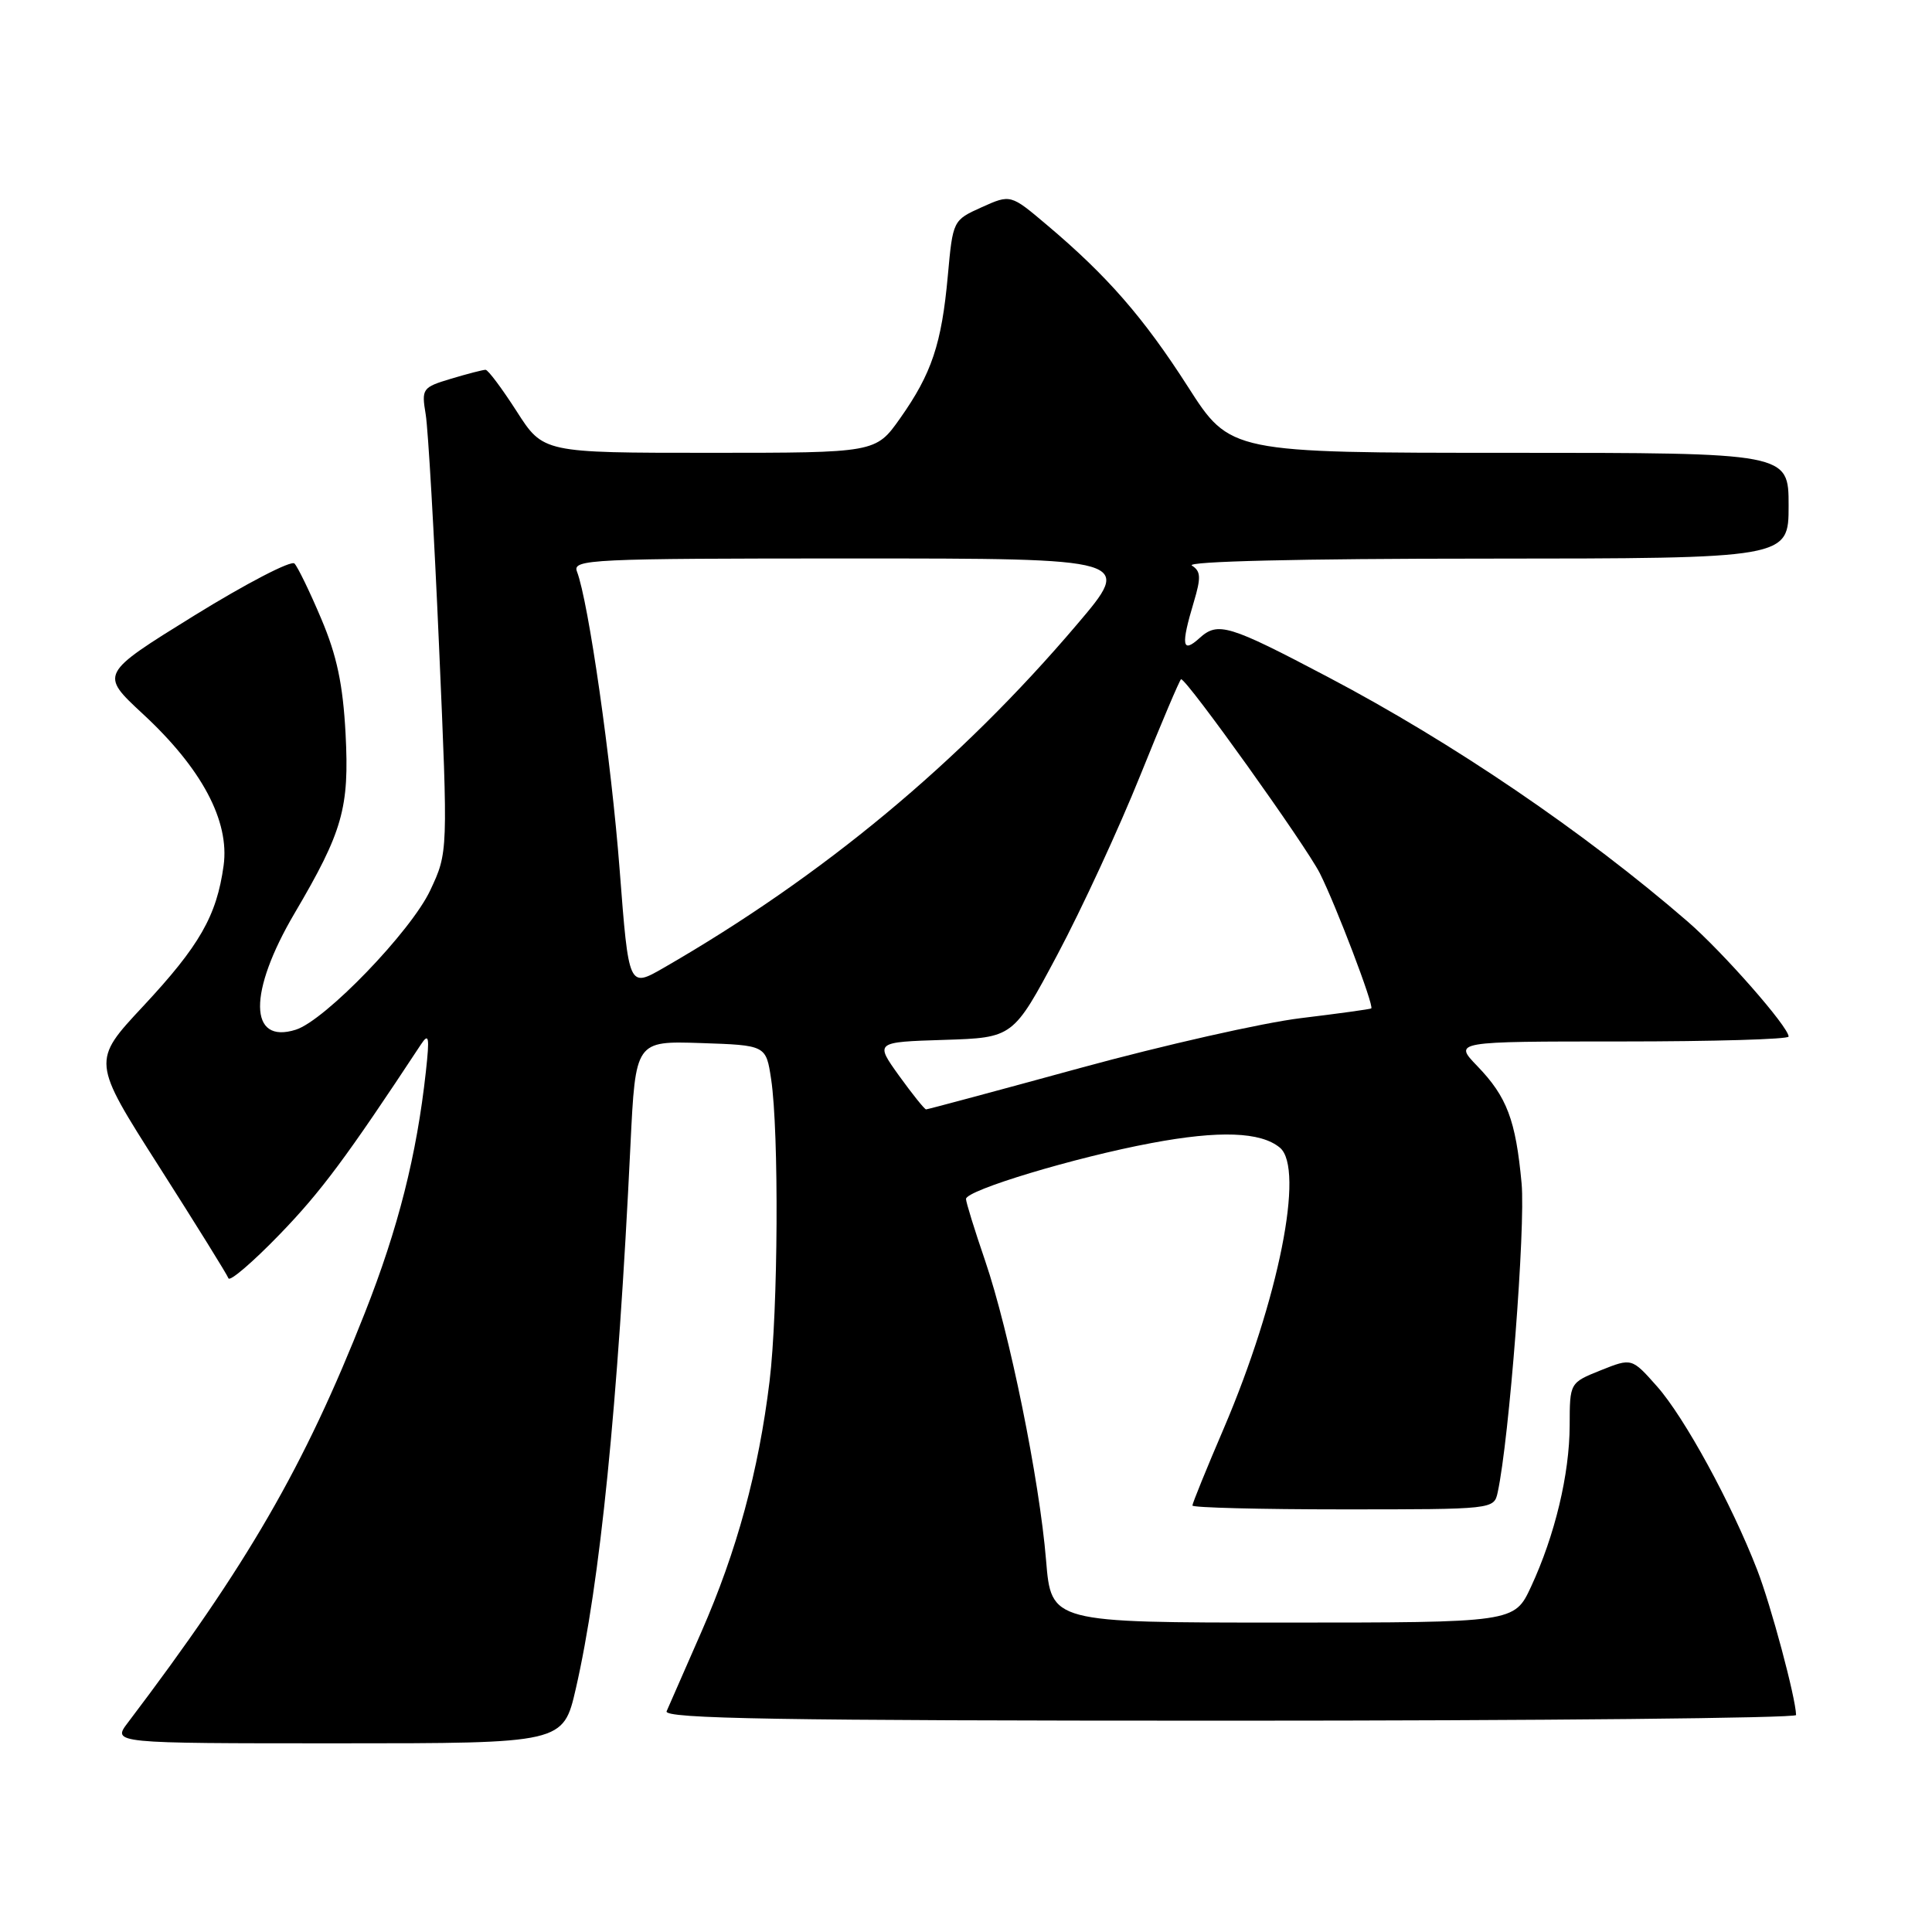 <?xml version="1.0" encoding="UTF-8" standalone="no"?>
<!DOCTYPE svg PUBLIC "-//W3C//DTD SVG 1.1//EN" "http://www.w3.org/Graphics/SVG/1.1/DTD/svg11.dtd" >
<svg xmlns="http://www.w3.org/2000/svg" xmlns:xlink="http://www.w3.org/1999/xlink" version="1.1" viewBox="0 0 256 256">
 <g >
 <path fill="currentColor"
d=" M 76.30 223.75 C 79.51 209.76 81.87 186.34 83.54 151.71 C 84.21 137.93 84.21 137.93 92.85 138.21 C 101.50 138.50 101.50 138.50 102.18 143.00 C 103.23 150.03 103.11 173.66 101.97 183.03 C 100.52 194.93 97.65 205.49 92.93 216.25 C 90.70 221.34 88.63 226.06 88.33 226.75 C 87.90 227.74 103.18 228.00 162.89 228.00 C 204.20 228.00 237.99 227.66 237.99 227.25 C 237.94 224.96 234.67 212.73 232.83 208.00 C 229.42 199.20 223.20 187.81 219.57 183.71 C 216.22 179.93 216.22 179.93 212.11 181.57 C 208.00 183.22 208.00 183.22 207.99 188.86 C 207.97 195.35 206.04 203.42 202.87 210.25 C 200.66 215.00 200.66 215.00 169.97 215.00 C 139.29 215.00 139.29 215.00 138.61 206.75 C 137.73 196.04 133.75 176.49 130.54 167.07 C 129.14 162.99 128.00 159.30 128.00 158.87 C 128.00 157.71 142.46 153.35 152.58 151.46 C 161.56 149.77 167.06 149.97 169.59 152.07 C 172.91 154.83 169.42 172.27 162.17 189.24 C 159.87 194.60 158.00 199.21 158.00 199.49 C 158.00 199.77 166.99 200.00 177.98 200.00 C 197.89 200.00 197.96 199.99 198.45 197.75 C 199.98 190.73 202.15 162.59 201.62 156.81 C 200.84 148.40 199.68 145.33 195.74 141.25 C 192.61 138.00 192.61 138.00 214.80 138.00 C 227.01 138.00 237.00 137.71 237.00 137.35 C 237.00 136.07 228.27 126.13 223.60 122.09 C 209.97 110.29 192.50 98.41 176.00 89.73 C 162.77 82.76 161.38 82.34 158.93 84.56 C 156.63 86.64 156.46 85.53 158.18 79.79 C 159.16 76.52 159.12 75.69 157.93 74.94 C 157.06 74.39 172.30 74.02 196.75 74.02 C 237.00 74.00 237.00 74.00 237.00 67.00 C 237.00 60.00 237.00 60.00 200.01 60.00 C 163.01 60.00 163.01 60.00 157.41 51.25 C 151.54 42.09 146.72 36.55 138.70 29.79 C 133.91 25.74 133.91 25.74 130.08 27.46 C 126.27 29.18 126.26 29.20 125.59 36.55 C 124.77 45.56 123.46 49.50 119.27 55.43 C 116.04 60.00 116.04 60.00 94.01 60.00 C 71.98 60.00 71.98 60.00 68.46 54.50 C 66.52 51.48 64.67 49.00 64.34 49.00 C 64.00 49.00 61.95 49.53 59.78 50.18 C 55.95 51.33 55.84 51.49 56.41 54.93 C 56.73 56.90 57.53 70.75 58.18 85.72 C 59.37 112.94 59.37 112.94 57.01 117.97 C 54.47 123.39 43.08 135.21 39.20 136.44 C 32.94 138.42 32.87 131.48 39.04 121.00 C 45.42 110.16 46.30 107.06 45.79 97.22 C 45.44 90.68 44.64 86.88 42.57 82.00 C 41.06 78.42 39.46 75.13 39.02 74.67 C 38.59 74.21 32.61 77.32 25.73 81.57 C 13.23 89.31 13.23 89.31 18.91 94.58 C 26.73 101.81 30.44 108.78 29.63 114.69 C 28.71 121.36 26.45 125.31 18.95 133.35 C 12.17 140.61 12.17 140.61 21.06 154.55 C 25.95 162.22 30.10 168.90 30.27 169.38 C 30.44 169.86 33.49 167.25 37.04 163.58 C 42.53 157.91 45.92 153.35 55.76 138.42 C 56.83 136.80 56.94 137.35 56.43 142.00 C 55.22 153.05 52.77 162.75 48.33 174.00 C 40.31 194.35 32.78 207.36 16.95 228.25 C 14.86 231.00 14.86 231.00 44.75 231.00 C 74.63 231.00 74.63 231.00 76.30 223.75 Z  M 119.13 142.54 C 115.93 138.08 115.93 138.08 125.09 137.79 C 134.25 137.50 134.25 137.50 140.11 126.50 C 143.33 120.45 148.27 109.76 151.09 102.75 C 153.91 95.74 156.35 90.00 156.50 90.00 C 157.28 90.00 173.04 112.05 174.89 115.72 C 177.02 119.96 182.09 133.26 181.70 133.62 C 181.59 133.72 177.39 134.30 172.36 134.91 C 167.33 135.52 154.19 138.49 143.15 141.51 C 132.12 144.53 122.92 147.00 122.71 147.00 C 122.51 147.00 120.90 144.99 119.13 142.54 Z  M 82.11 115.29 C 81.00 100.78 77.98 79.72 76.45 75.73 C 75.83 74.11 78.15 74.00 112.96 74.00 C 150.14 74.00 150.14 74.00 142.70 82.75 C 127.19 101.01 109.02 116.10 87.91 128.26 C 83.31 130.90 83.31 130.90 82.11 115.29 Z "/>
</g>
</svg>